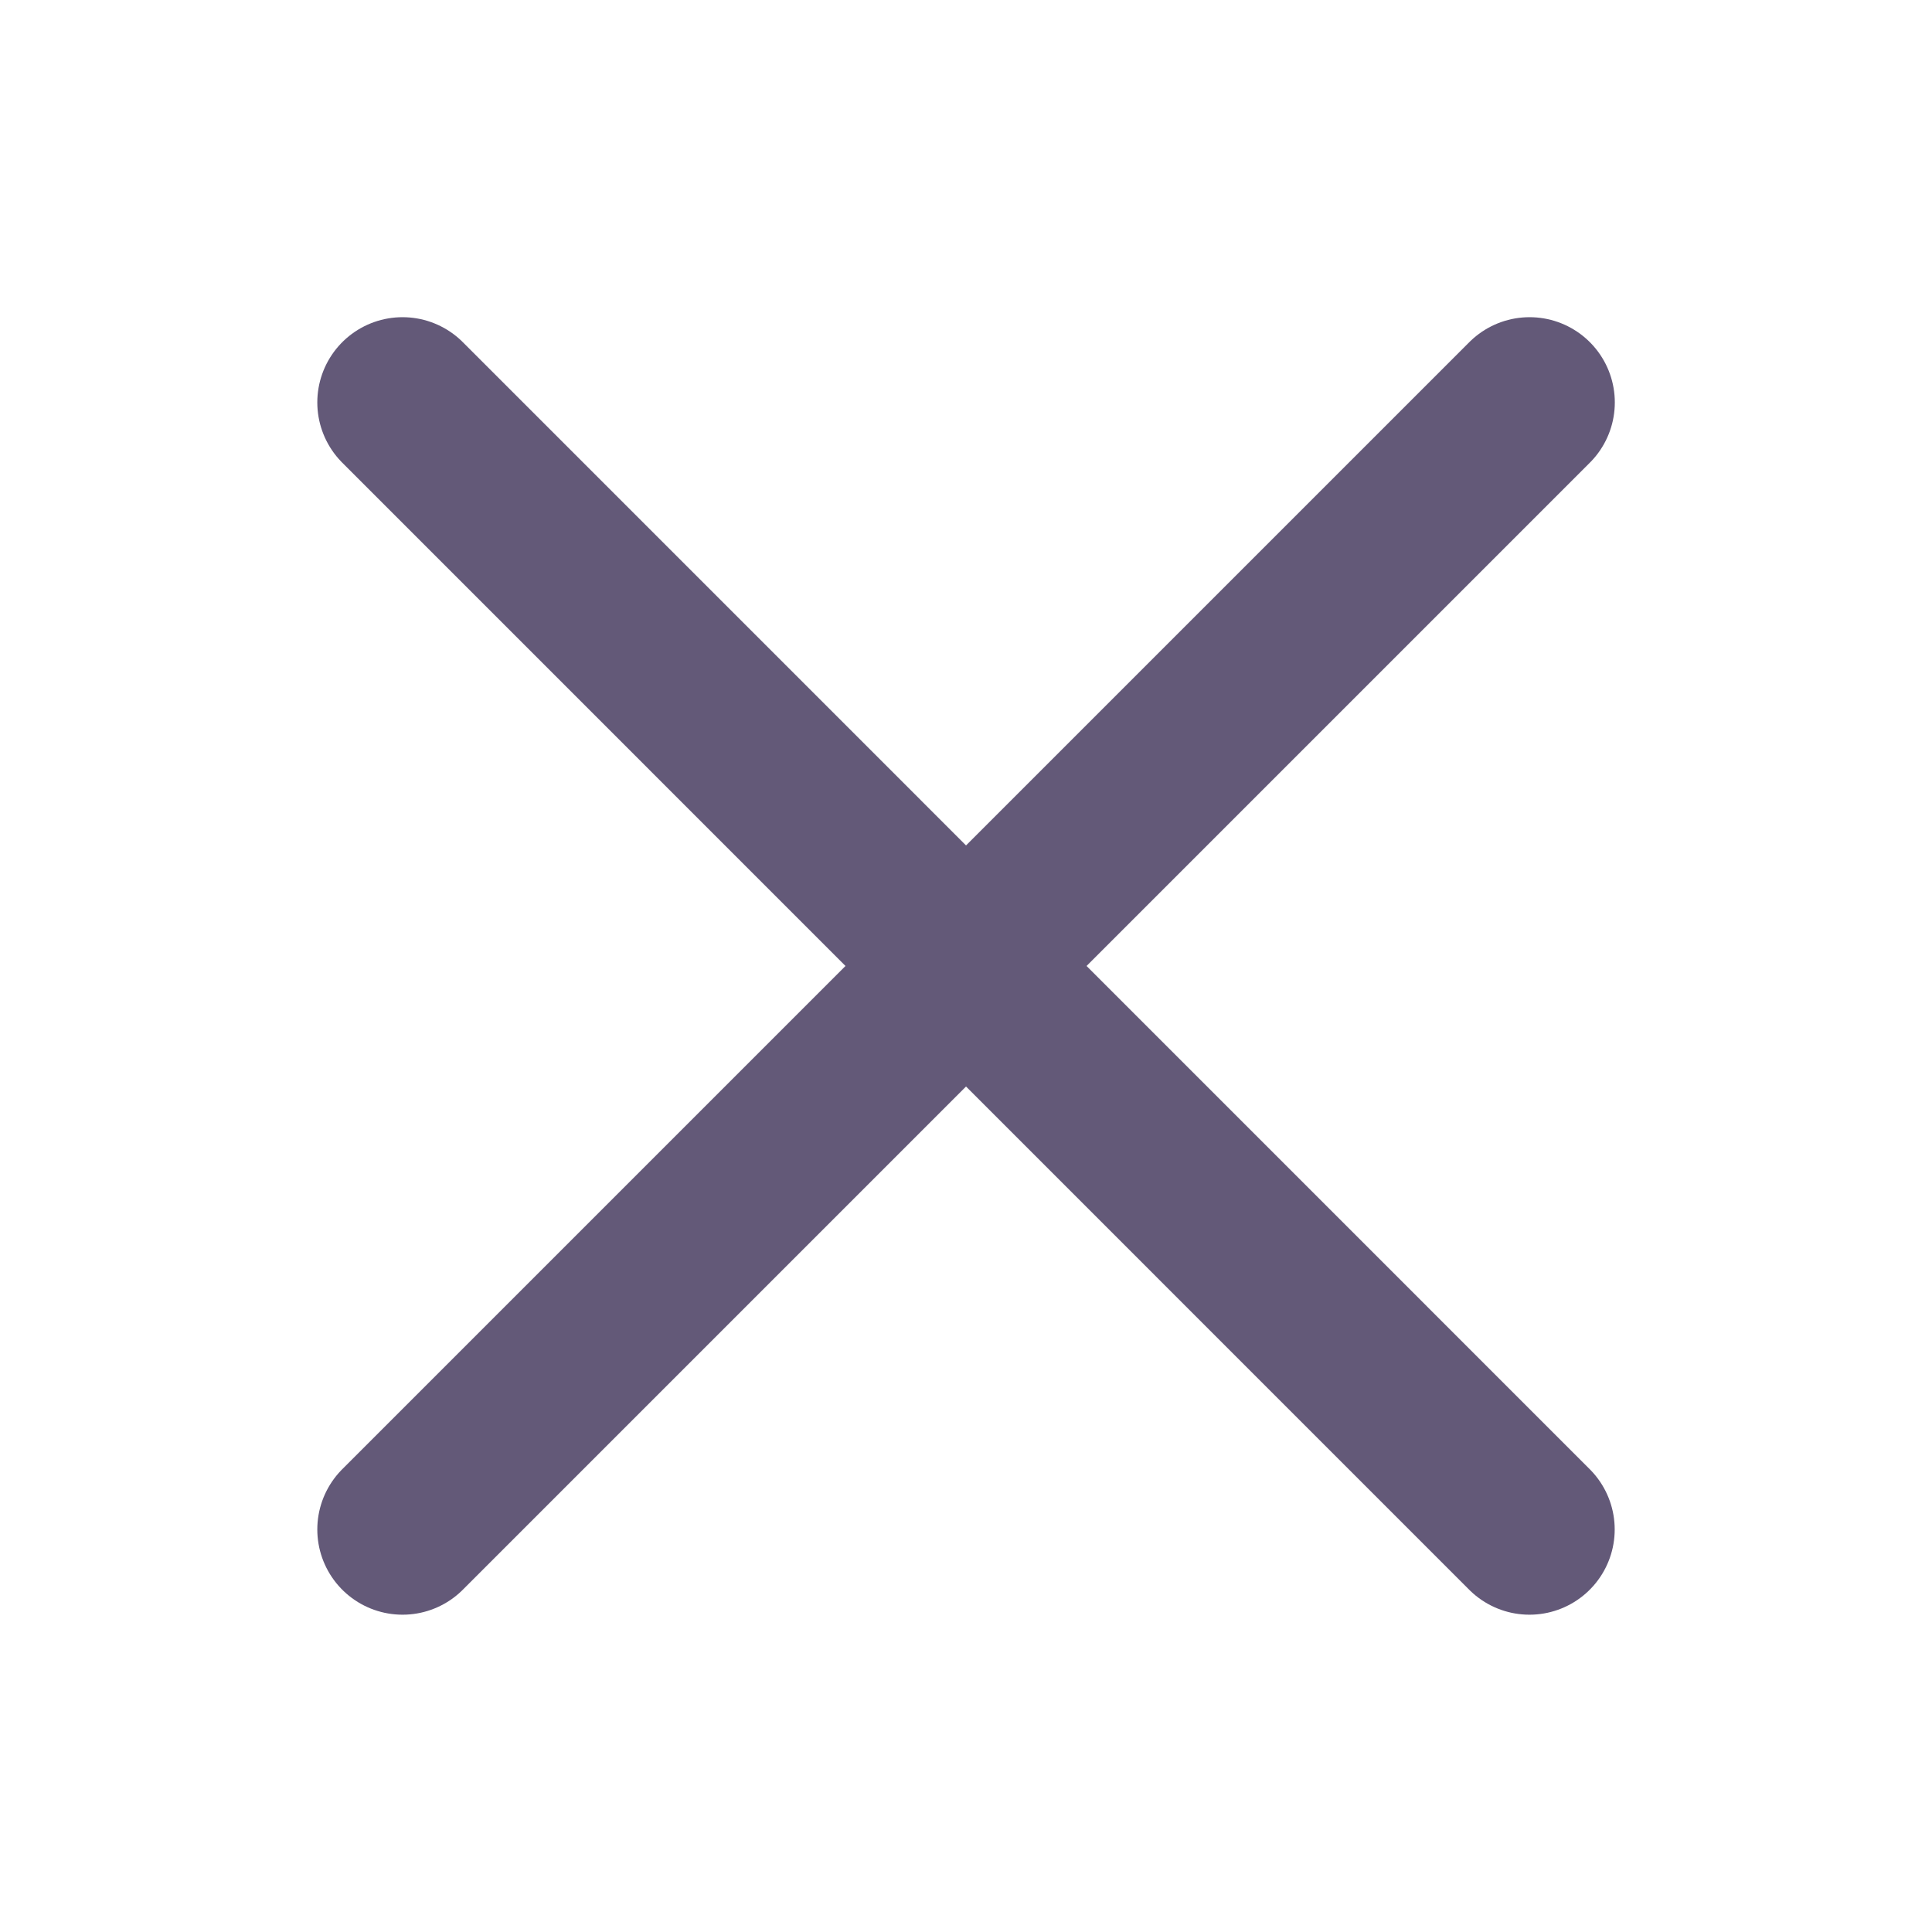 <svg width="17" height="17" viewBox="0 0 17 17" fill="none" xmlns="http://www.w3.org/2000/svg">
<path d="M3.542 3.541L13.458 13.458" stroke="#635978" stroke-width="1.5" stroke-linecap="round" stroke-linejoin="round"/>
<path d="M3.542 13.458L13.459 3.541" stroke="#635978" stroke-width="1.5" stroke-linecap="round" stroke-linejoin="round"/>
</svg>
